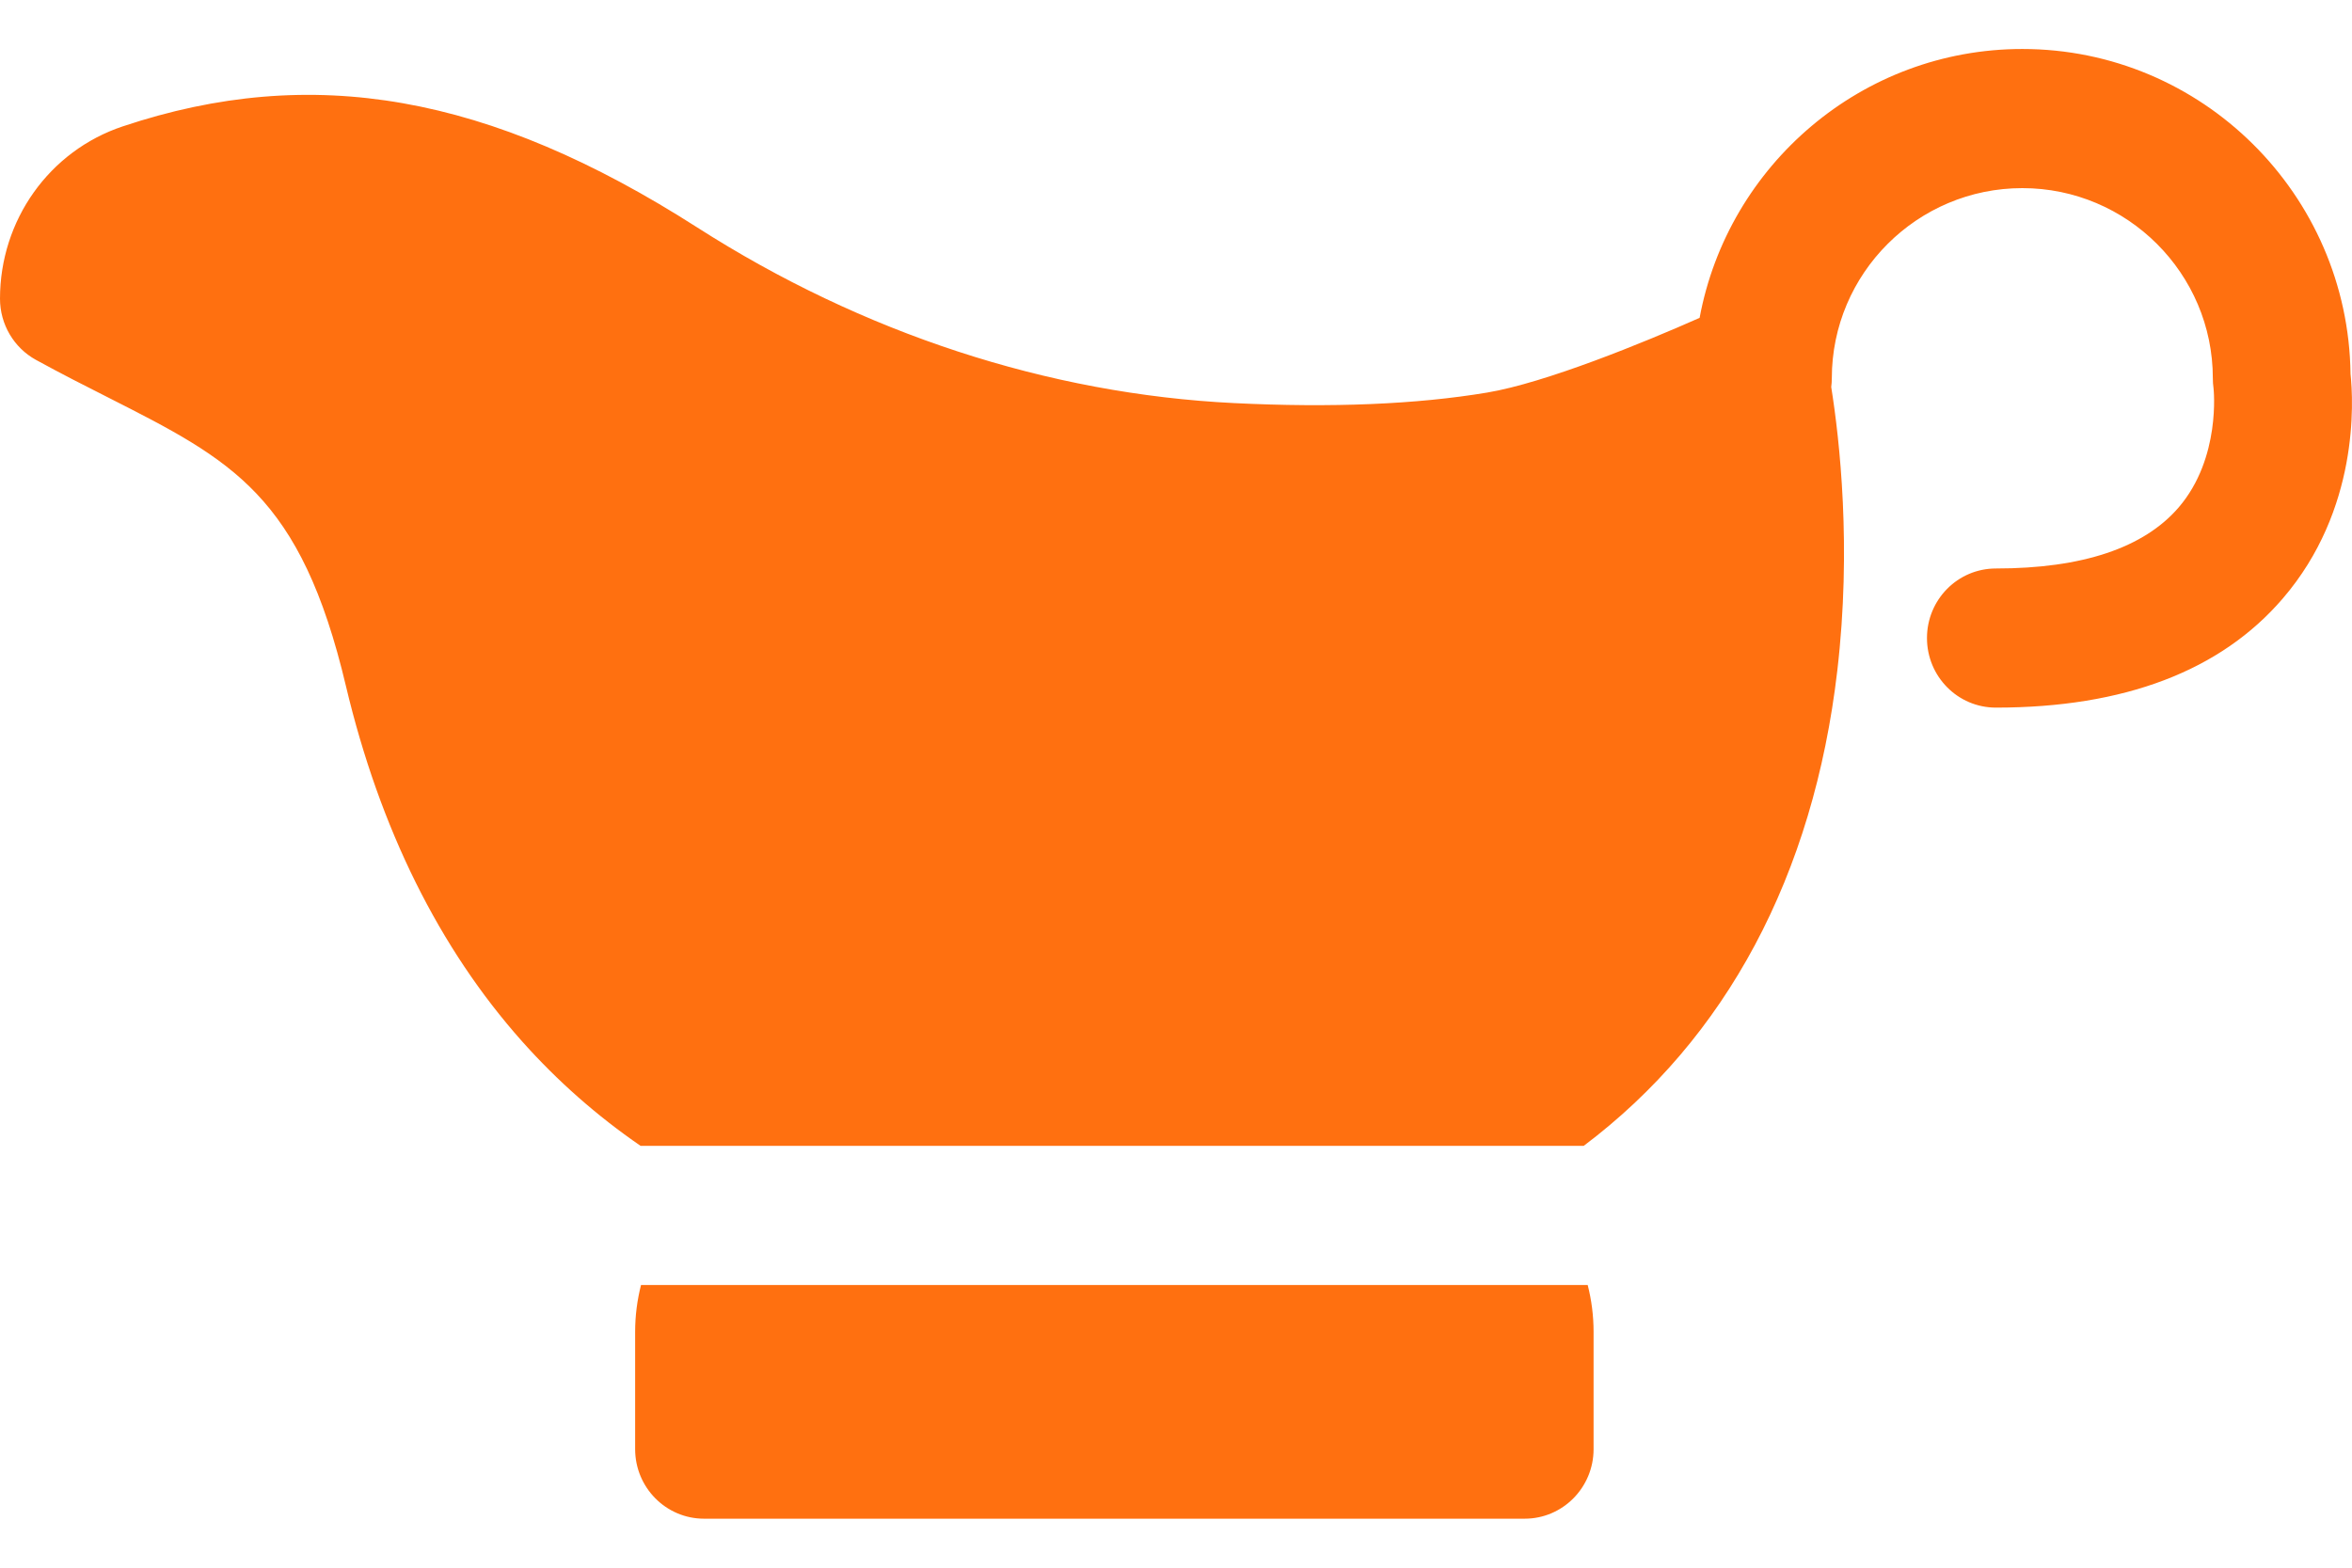 <svg width="24" height="16" viewBox="0 0 24 16" fill="none" xmlns="http://www.w3.org/2000/svg">
<path d="M23.985 3.816C23.962 1.983 22.468 0.5 20.636 0.5C18.999 0.5 17.633 1.684 17.343 3.244C16.768 3.499 15.768 3.908 15.173 4.007C14.454 4.127 13.587 4.163 12.593 4.114C10.695 4.021 8.801 3.401 7.114 2.321C4.991 0.962 3.184 0.644 1.252 1.29C0.503 1.54 0 2.247 0 3.049C0 3.309 0.141 3.549 0.367 3.673C0.626 3.815 0.868 3.938 1.102 4.056C2.369 4.699 3.068 5.052 3.53 7.002C3.876 8.458 4.481 9.678 5.328 10.629C5.688 11.033 6.092 11.389 6.537 11.695H16.16C17.614 10.6 18.504 8.938 18.748 6.844C18.895 5.586 18.772 4.49 18.686 3.95C18.69 3.921 18.692 3.891 18.692 3.861C18.692 2.791 19.564 1.92 20.636 1.92C21.707 1.92 22.58 2.791 22.58 3.861C22.58 3.895 22.582 3.929 22.587 3.962C22.588 3.969 22.665 4.673 22.232 5.178C21.876 5.592 21.248 5.802 20.366 5.802C19.977 5.802 19.663 6.12 19.663 6.512C19.663 6.904 19.977 7.222 20.366 7.222C21.675 7.222 22.66 6.847 23.294 6.108C24.073 5.201 24.015 4.099 23.985 3.816Z" fill="#FF7010"/>
<path d="M6.541 13.115C6.502 13.268 6.481 13.428 6.481 13.593V14.79C6.481 15.182 6.796 15.5 7.184 15.5H15.558C15.946 15.5 16.261 15.182 16.261 14.79V13.593C16.261 13.428 16.24 13.268 16.201 13.115H6.541Z" fill="#FF7010"/>
</svg>
